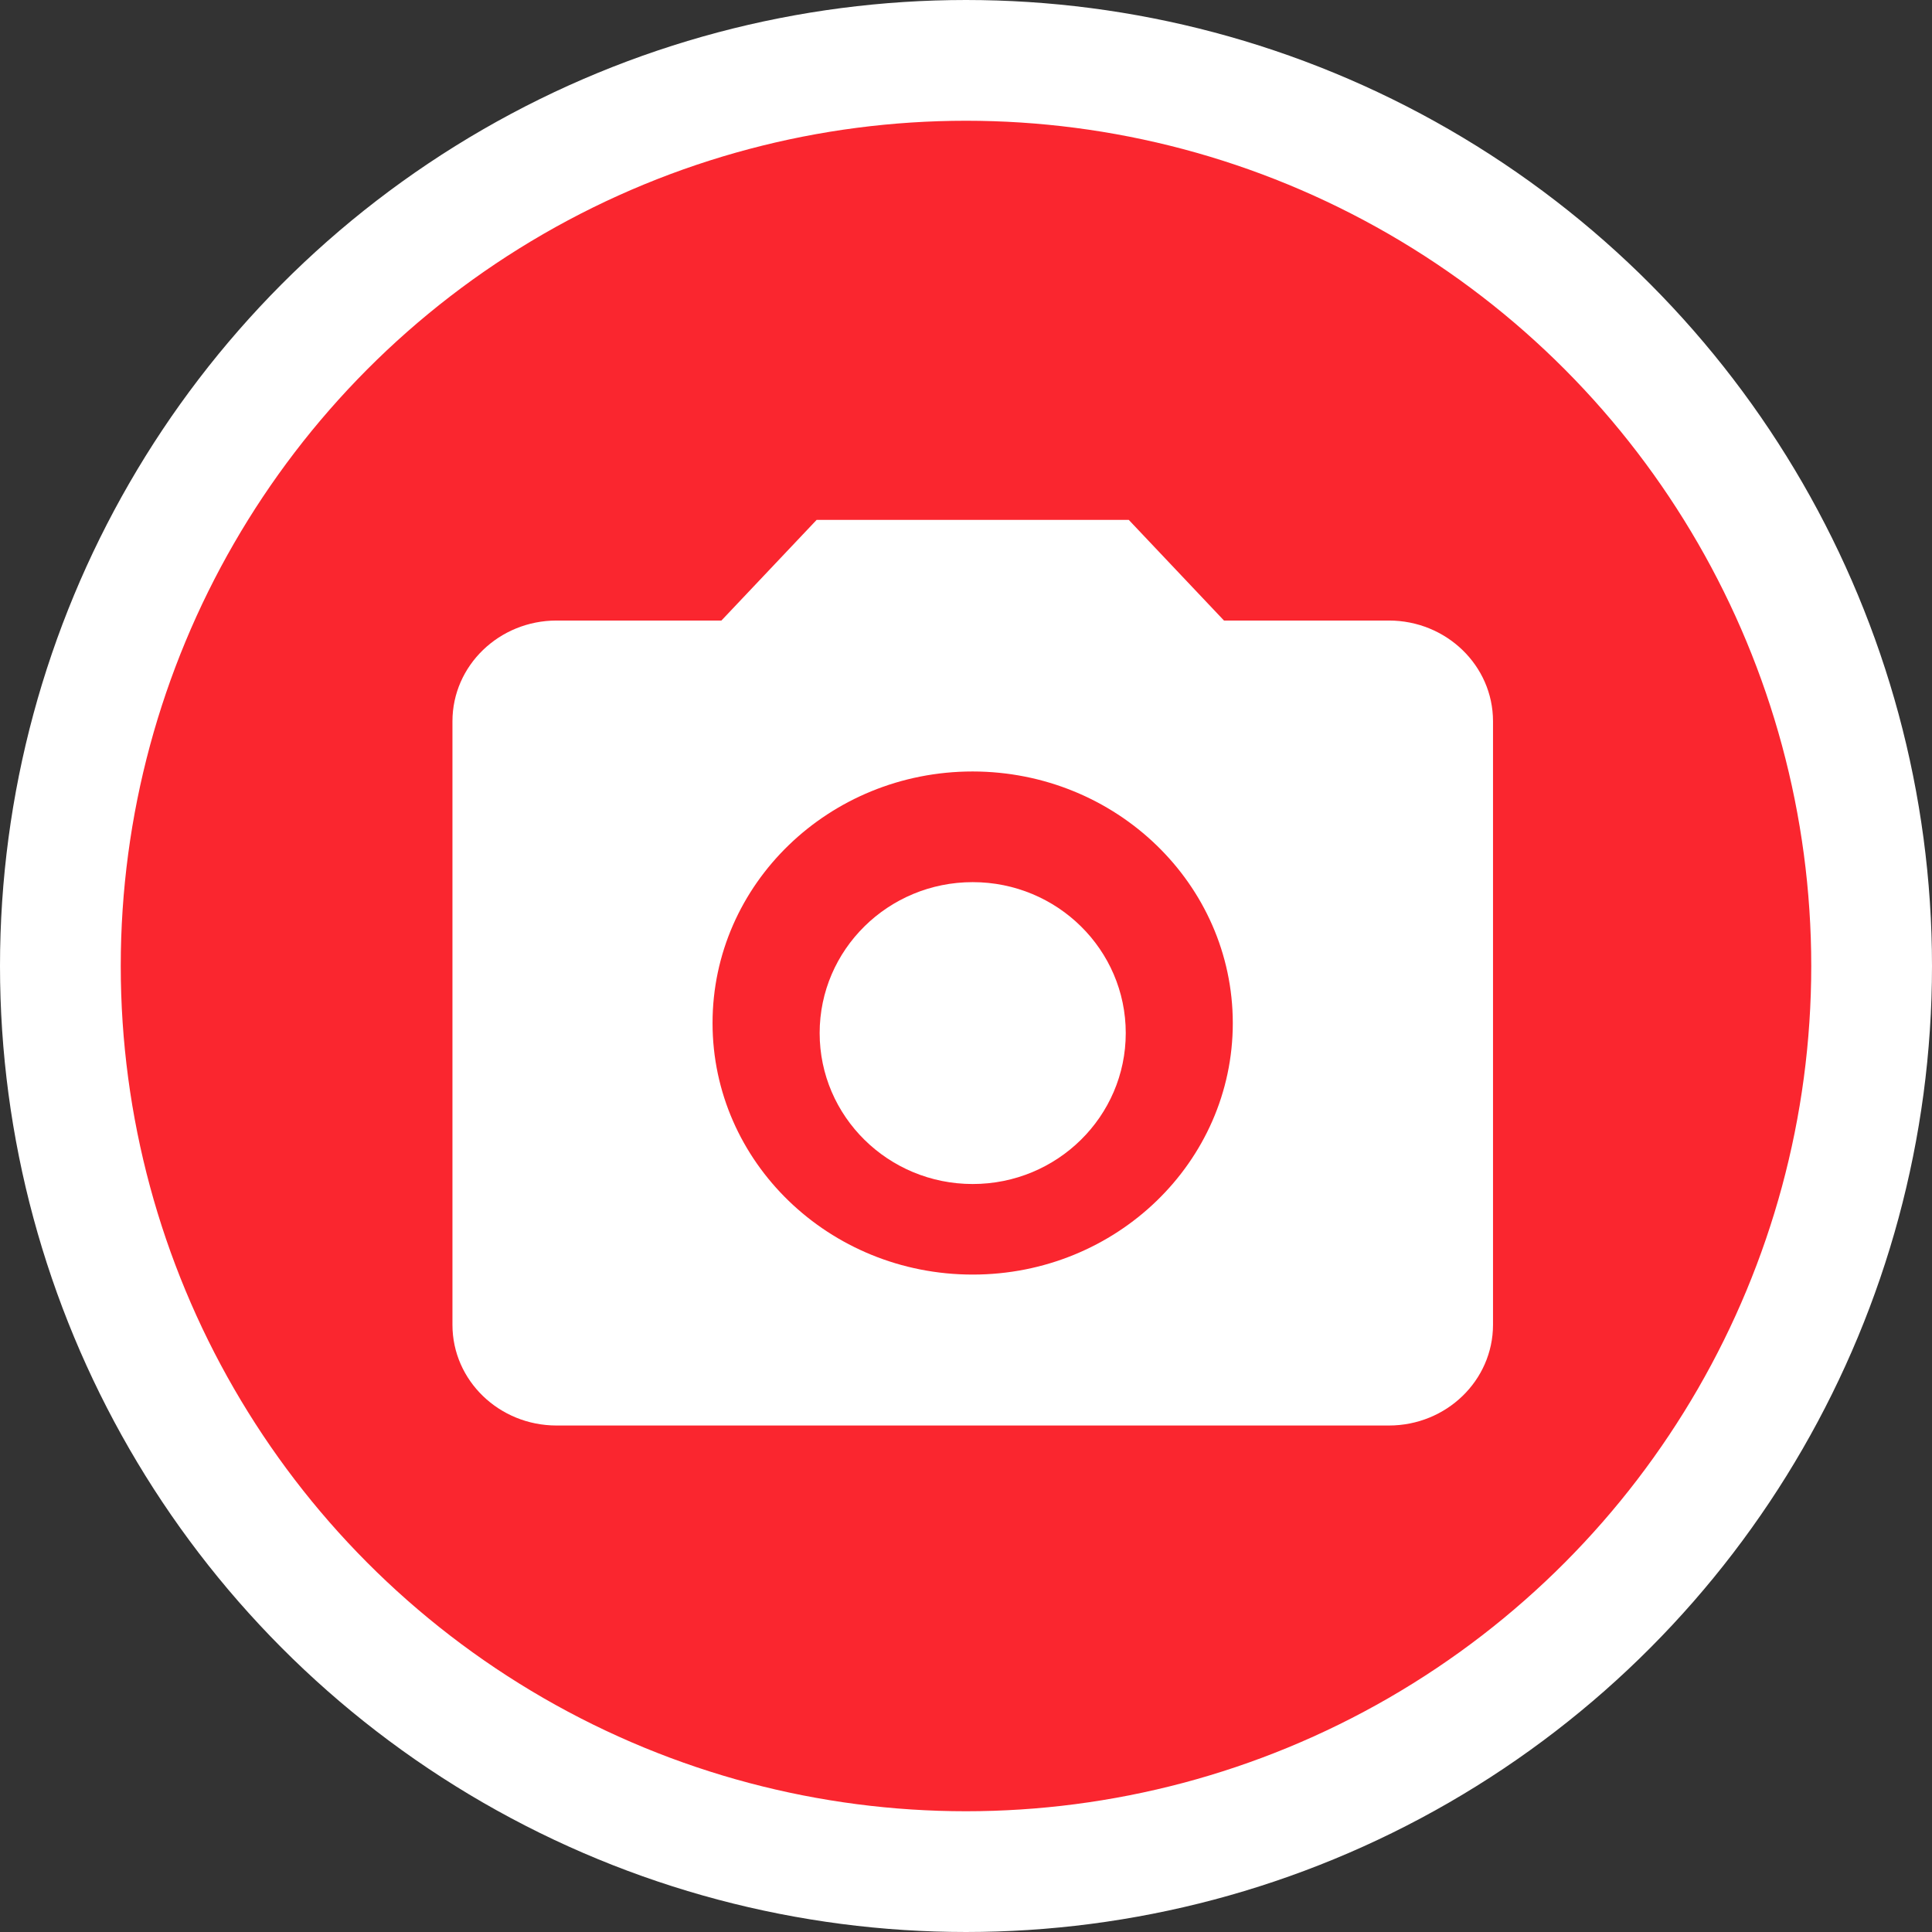 <?xml version="1.0" encoding="UTF-8"?>
<svg width="32px" height="32px" viewBox="0 0 32 32" version="1.1" xmlns="http://www.w3.org/2000/svg" xmlns:xlink="http://www.w3.org/1999/xlink">
    <rect x="0" y="0" width="32" height="32" fill="#333333" stroke="none"/>
    <!-- Generator: sketchtool 64 (101010) - https://sketch.com -->
    <title>ADF91160-0CF8-4986-BA88-DDE56E1B4078</title>
    <desc>Created with sketchtool.</desc>
    <g id="Account" stroke="none" stroke-width="1" fill="none" fill-rule="evenodd">
        <g id="7.1.A.2.-Profile_Default_My-Competititon" transform="translate(-89, -141)">
            <g id="Group_2" transform="translate(90, 142)">
                <circle id="Oval" stroke="#FFFFFF" stroke-width="2" fill="#FA262F" fill-rule="nonzero" stroke-linejoin="round" cx="15" cy="15" r="15"></circle>
                <g id="baseline-photo_camera-24px" transform="translate(3.871, 5)">
                    <g id="Group">
                        <ellipse id="Oval-2" fill="#FFFFFF" fill-rule="nonzero" cx="11.24" cy="11.111" rx="2.535" ry="2.5"></ellipse>
                        <path d="M18.133,17.611 L4.346,17.611 C3.395,17.61 2.624,16.865 2.623,15.945 L2.623,5.945 C2.624,5.025 3.395,4.279 4.346,4.278 L7.078,4.278 L8.655,2.611 L13.825,2.611 L15.402,4.278 L18.133,4.278 C19.085,4.278 19.857,5.024 19.858,5.945 L19.858,15.945 C19.856,16.866 19.085,17.611 18.133,17.611 Z M11.239,6.778 C8.86,6.778 6.931,8.643 6.931,10.945 C6.931,13.246 8.86,15.111 11.24,15.111 C13.619,15.111 15.548,13.246 15.548,10.945 C15.546,8.645 13.618,6.781 11.24,6.778 L11.239,6.778 Z" id="Shape" fill="#FFFFFF" fill-rule="nonzero"></path>
                        <polygon id="Shape-2" points="0.595 0.611 20.872 0.611 20.872 20.611 0.595 20.611"></polygon>
                    </g>
                </g>
            </g>
        </g>
    </g>
</svg>